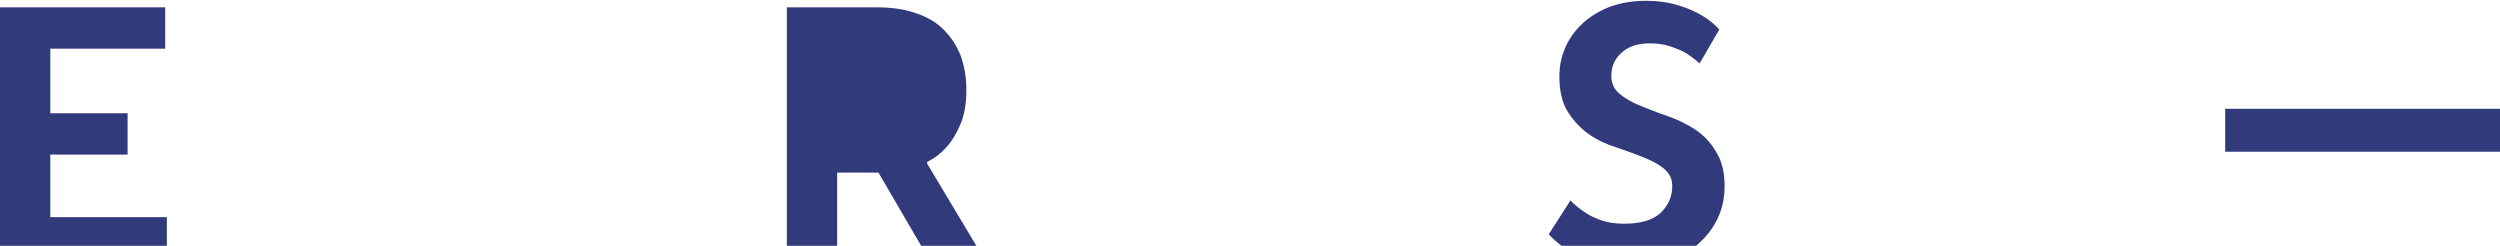<?xml version="1.0" encoding="utf-8"?>
<!-- Generator: Adobe Illustrator 19.2.0, SVG Export Plug-In . SVG Version: 6.00 Build 0)  -->
<svg version="1.1" id="Layer_1" xmlns="http://www.w3.org/2000/svg" xmlns:xlink="http://www.w3.org/1999/xlink" x="0px" y="0px"
	 viewBox="0 0 611.3 60.1" style="enable-background:new 0 0 611.3 60.1;" xml:space="preserve">
<style type="text/css">
	.st0{fill:#313B7C;}
</style>
<path class="st0" d="M611.3,37.1h-67.2V26.6h67.2V37.1z"/>
<g>
	<path class="st0" d="M414.4,31.6c-2-1.3-4.3-2.4-6.6-3.2c-2.4-0.8-4.6-1.7-6.6-2.5s-3.8-1.8-5.1-2.9c-1.4-1.1-2.1-2.6-2.1-4.5
		c0-2.2,0.8-4.1,2.5-5.6c1.6-1.5,3.9-2.3,6.8-2.3c1.9,0,3.5,0.2,5,0.7s2.8,1,4,1.7c1.2,0.8,2.3,1.6,3.3,2.5l4.8-8.3
		c-1.2-1.3-2.6-2.5-4.4-3.5c-1.5-0.9-3.3-1.7-5.6-2.4c-2.3-0.7-4.9-1.1-8-1.1c-3.2,0-6,0.5-8.6,1.4c-2.6,1-4.8,2.3-6.7,4
		c-1.8,1.7-3.3,3.6-4.3,5.9s-1.5,4.6-1.5,7.2c0,3.6,0.7,6.5,2.1,8.7s3.1,4,5.1,5.4s4.3,2.5,6.6,3.2c2.4,0.8,4.6,1.6,6.6,2.4
		c2,0.8,3.8,1.7,5.1,2.8c1.4,1.1,2.1,2.5,2.1,4.3c0,2.6-1,4.8-2.9,6.6c-2,1.8-4.9,2.6-8.9,2.6c-2.1,0-4-0.3-5.5-0.8
		c-1.6-0.6-3-1.2-4.2-2.1C386.1,51,385,50,384,49l-5.3,8.3c1,1.1,2.2,2.1,3.5,3.1h32.1c0.4-0.3,0.8-0.6,1.1-0.9
		c2-1.8,3.6-3.9,4.7-6.3c1.1-2.4,1.6-5,1.6-7.7c0-3.5-0.7-6.2-2.1-8.4C418.2,34.7,416.5,33,414.4,31.6z"/>
	<path class="st0" d="M226.7,40v-0.4c1.8-0.9,3.4-2.1,4.8-3.7c1.2-1.3,2.3-3.1,3.3-5.4s1.5-5.1,1.5-8.5c0-3.1-0.5-5.9-1.4-8.4
		c-1-2.5-2.4-4.6-4.2-6.4s-4.1-3.1-6.8-4s-5.7-1.4-9.1-1.4h-22.4v58.4h12.3v-18h10.1l10.5,18h13.5L226.7,40z"/>
	<polygon class="st0" points="40.8,53.1 12.3,53.1 12.3,37.8 31.2,37.8 31.2,27.7 12.3,27.7 12.3,11.9 40.4,11.9 40.4,1.8 0,1.8 
		0,60.1 40.8,60.1 	"/>
</g>
</svg>
